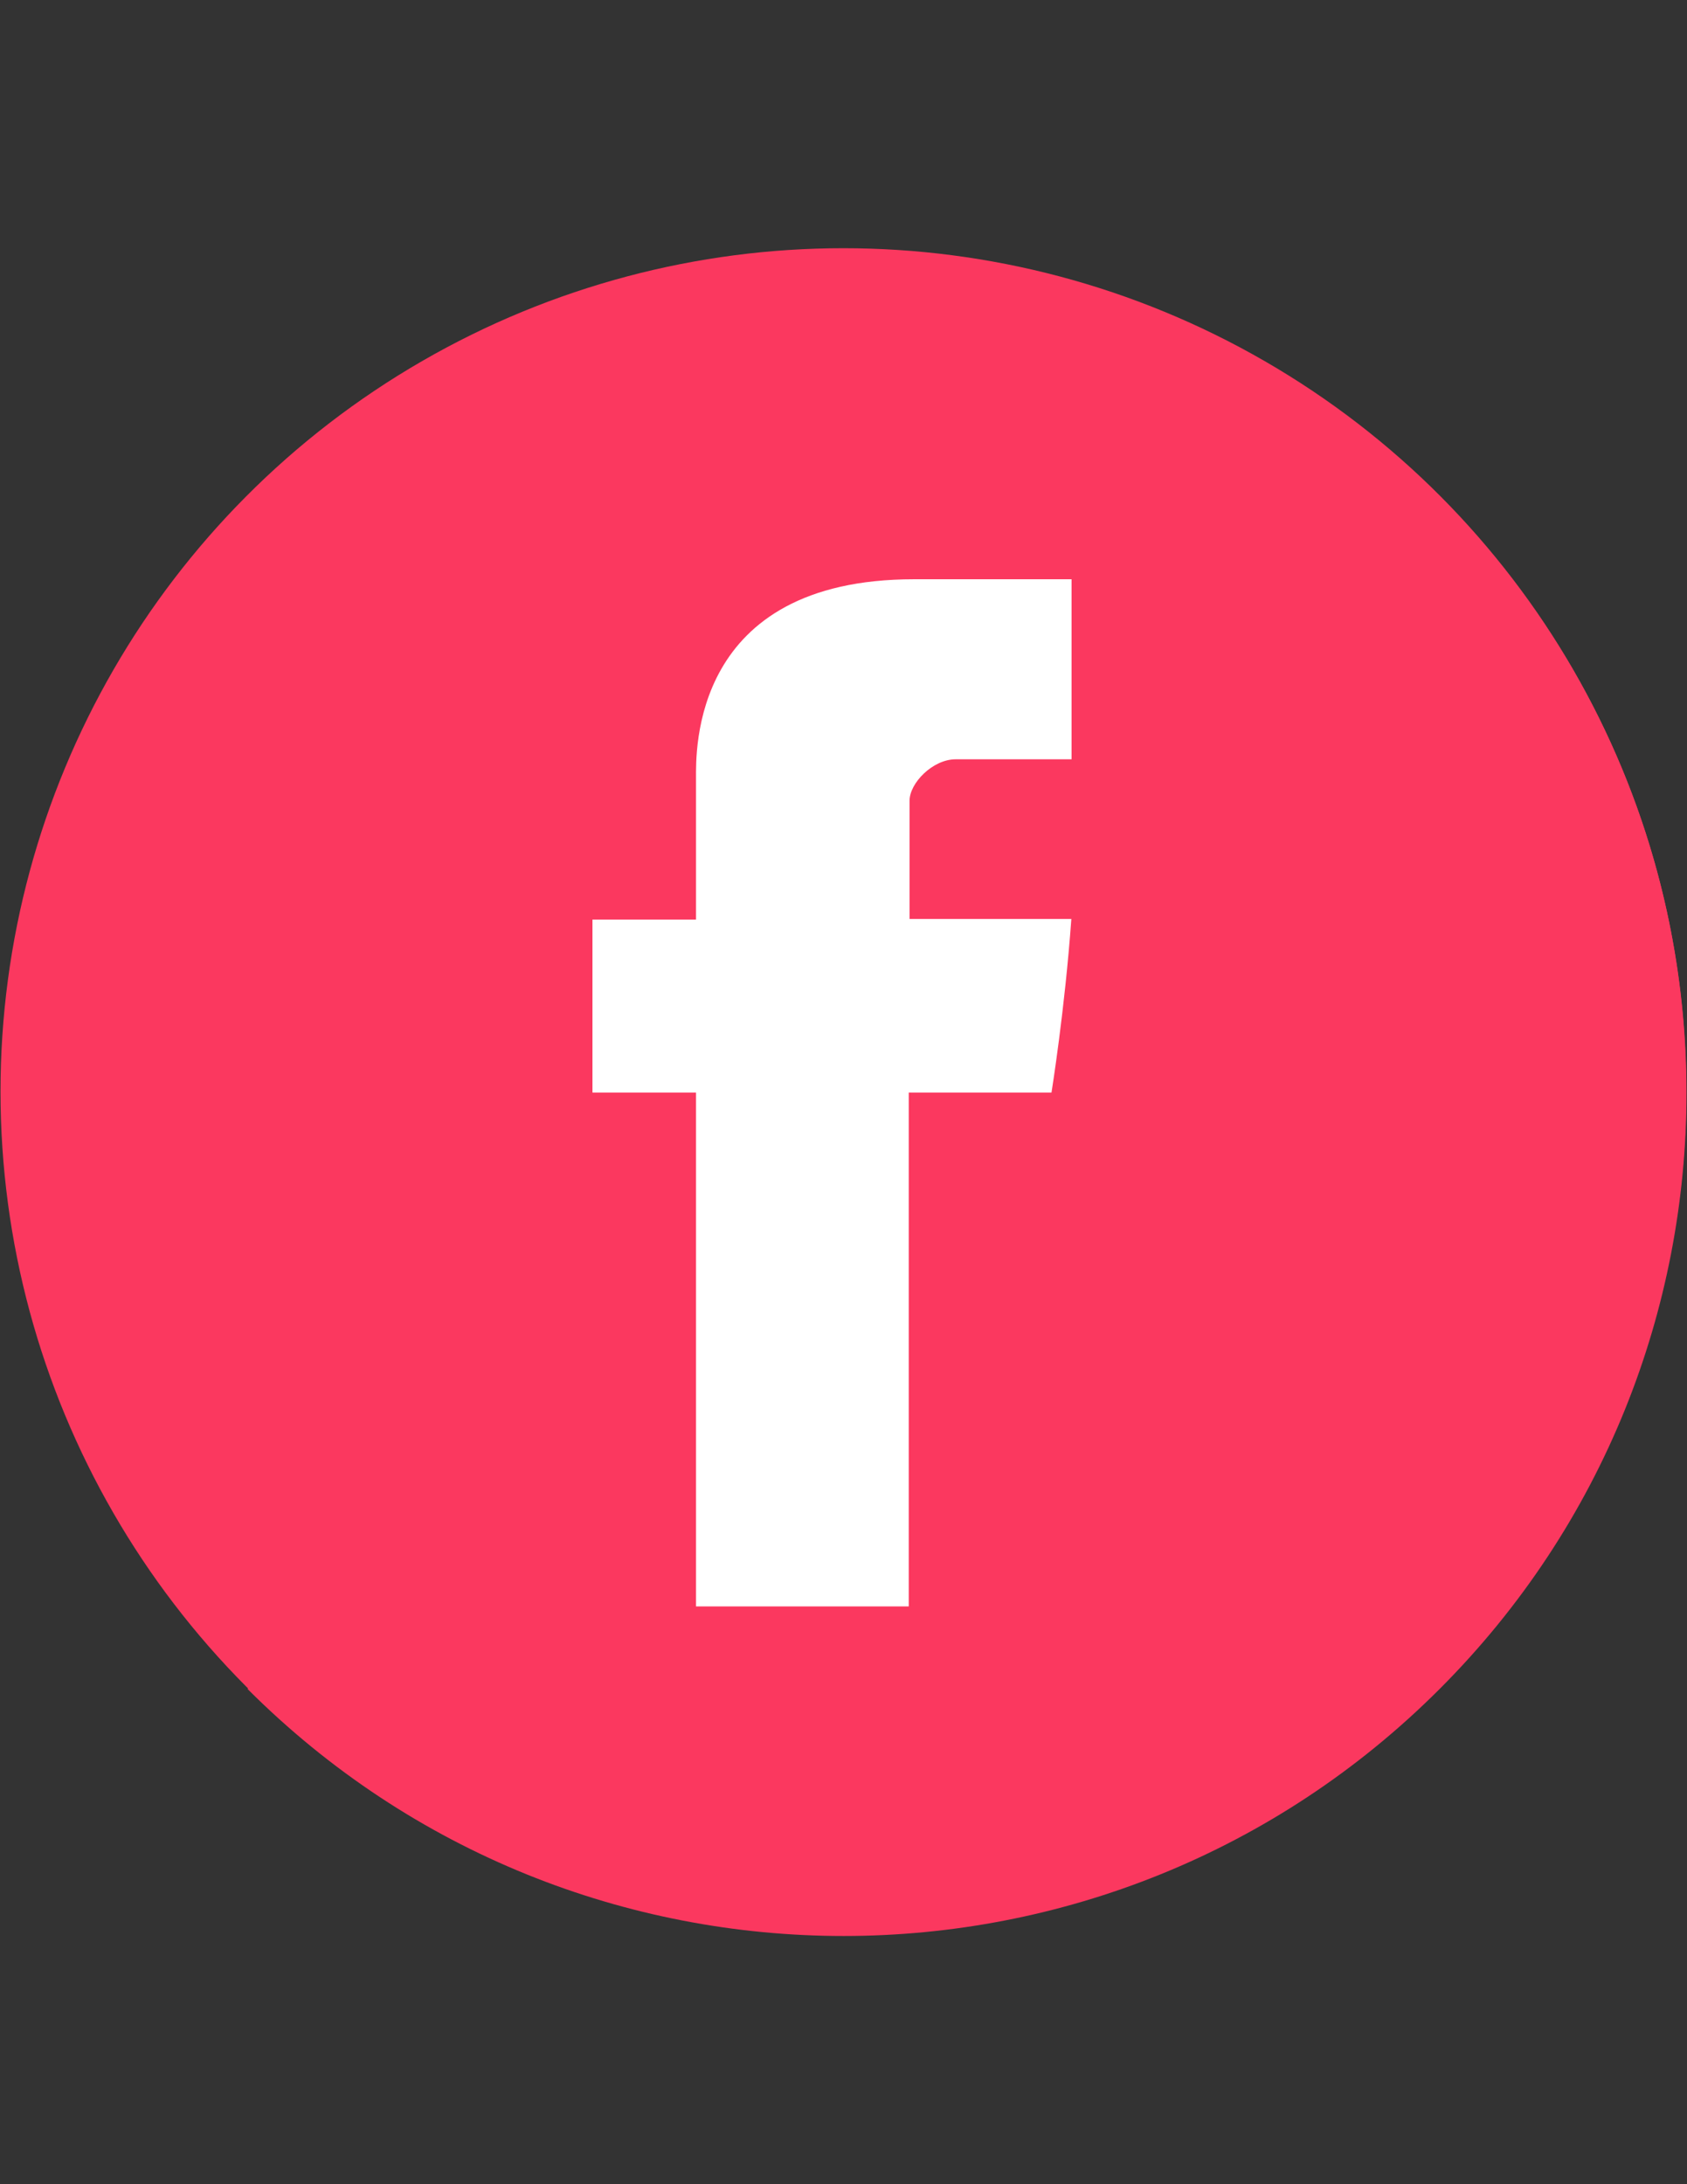 <?xml version="1.0" encoding="utf-8"?>
<!-- Generator: Adobe Illustrator 16.0.0, SVG Export Plug-In . SVG Version: 6.00 Build 0)  -->
<!DOCTYPE svg PUBLIC "-//W3C//DTD SVG 1.1//EN" "http://www.w3.org/Graphics/SVG/1.1/DTD/svg11.dtd">
<svg version="1.1" id="Layer_1" xmlns="http://www.w3.org/2000/svg" xmlns:xlink="http://www.w3.org/1999/xlink" x="0px" y="0px"
	 width="612px" height="792px" viewBox="0 0 612 792" enable-background="new 0 0 612 792" xml:space="preserve">
<rect x="0" y="0" width="612" height="792" fill="#333333" stroke="none"/>
<circle fill="#FB385F" cx="305.953" cy="395.767" r="305.767"/>
<path fill="#FB385F" d="M522.254,180.006c119.41,119.409,119.415,313.018-0.005,432.436c-119.414,119.409-313.027,119.409-432.436,0
	L522.254,180.006z"/>
<path fill="#FFFFFF" d="M252.496,282.179c0,9.381,0,51.279,0,51.279h-37.568v62.708h37.568v186.328h77.173V396.167h51.786
	c0,0,4.852-30.074,7.199-62.944c-6.741,0-58.691,0-58.691,0s0-36.486,0-42.879c0-6.403,8.41-15.021,16.729-15.021
	c8.305,0,25.826,0,42.048,0c0-8.546,0-38.041,0-65.281c-21.659,0-46.301,0-57.17,0C250.585,210.038,252.496,272.804,252.496,282.179
	z"/>
</svg>
